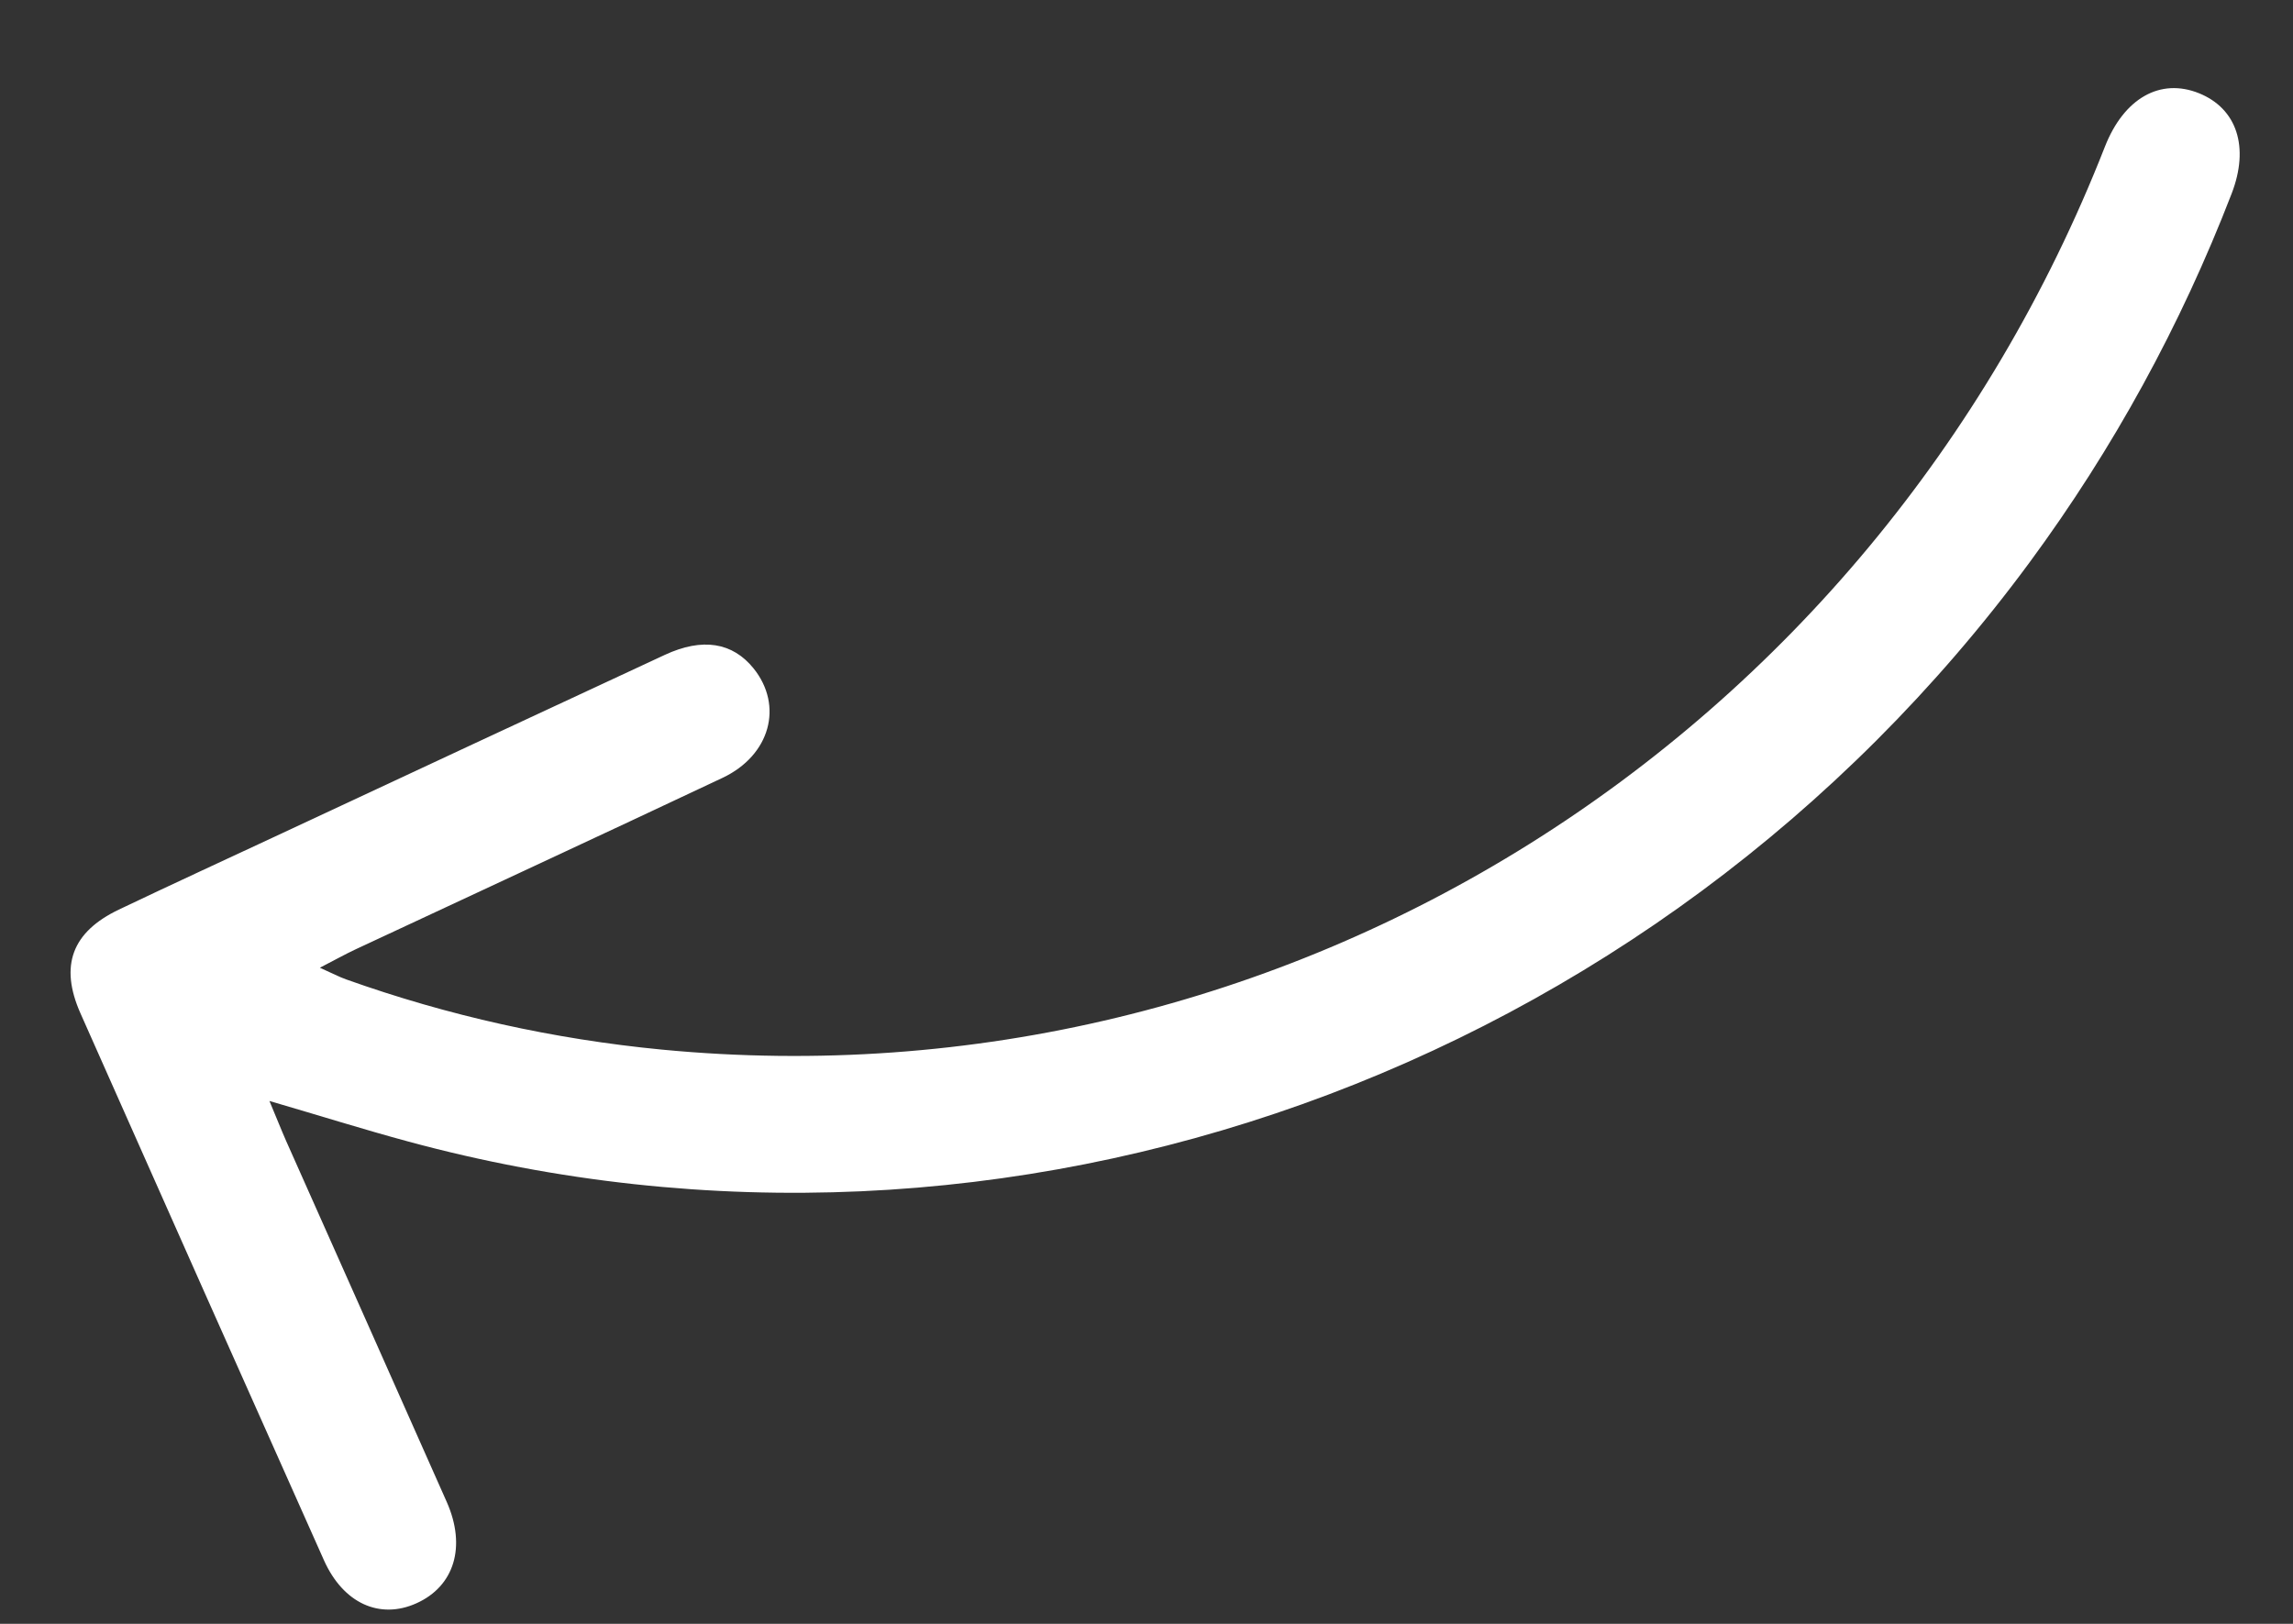 <svg width="24" height="17" viewBox="0 0 24 17" fill="none" xmlns="http://www.w3.org/2000/svg">
<rect x="0" y="0" width="24" height="17" fill="#333333" stroke="none"/>
<path d="M2.82 11.526C3.351 11.681 3.808 11.825 4.271 11.95C10.537 13.651 17.307 11.229 21.244 5.886C22.121 4.695 22.824 3.409 23.357 2.029C23.547 1.538 23.412 1.136 23.016 0.976C22.611 0.813 22.231 1.028 22.032 1.534C19.586 7.772 13.448 11.616 6.924 10.988C5.796 10.879 4.694 10.635 3.625 10.254C3.551 10.228 3.48 10.19 3.348 10.131C3.505 10.05 3.612 9.99 3.723 9.938C5.003 9.34 6.285 8.746 7.563 8.143C8.062 7.907 8.202 7.388 7.887 6.997C7.668 6.726 7.354 6.672 6.958 6.856C5.622 7.476 4.288 8.1 2.953 8.723C2.383 8.989 1.811 9.252 1.243 9.523C0.754 9.757 0.621 10.109 0.842 10.608C1.689 12.518 2.539 14.427 3.391 16.335C3.593 16.786 3.975 16.957 4.358 16.785C4.755 16.607 4.883 16.192 4.676 15.724C4.118 14.464 3.556 13.206 2.996 11.947C2.944 11.829 2.897 11.709 2.82 11.526Z" fill="white"/>
</svg>
